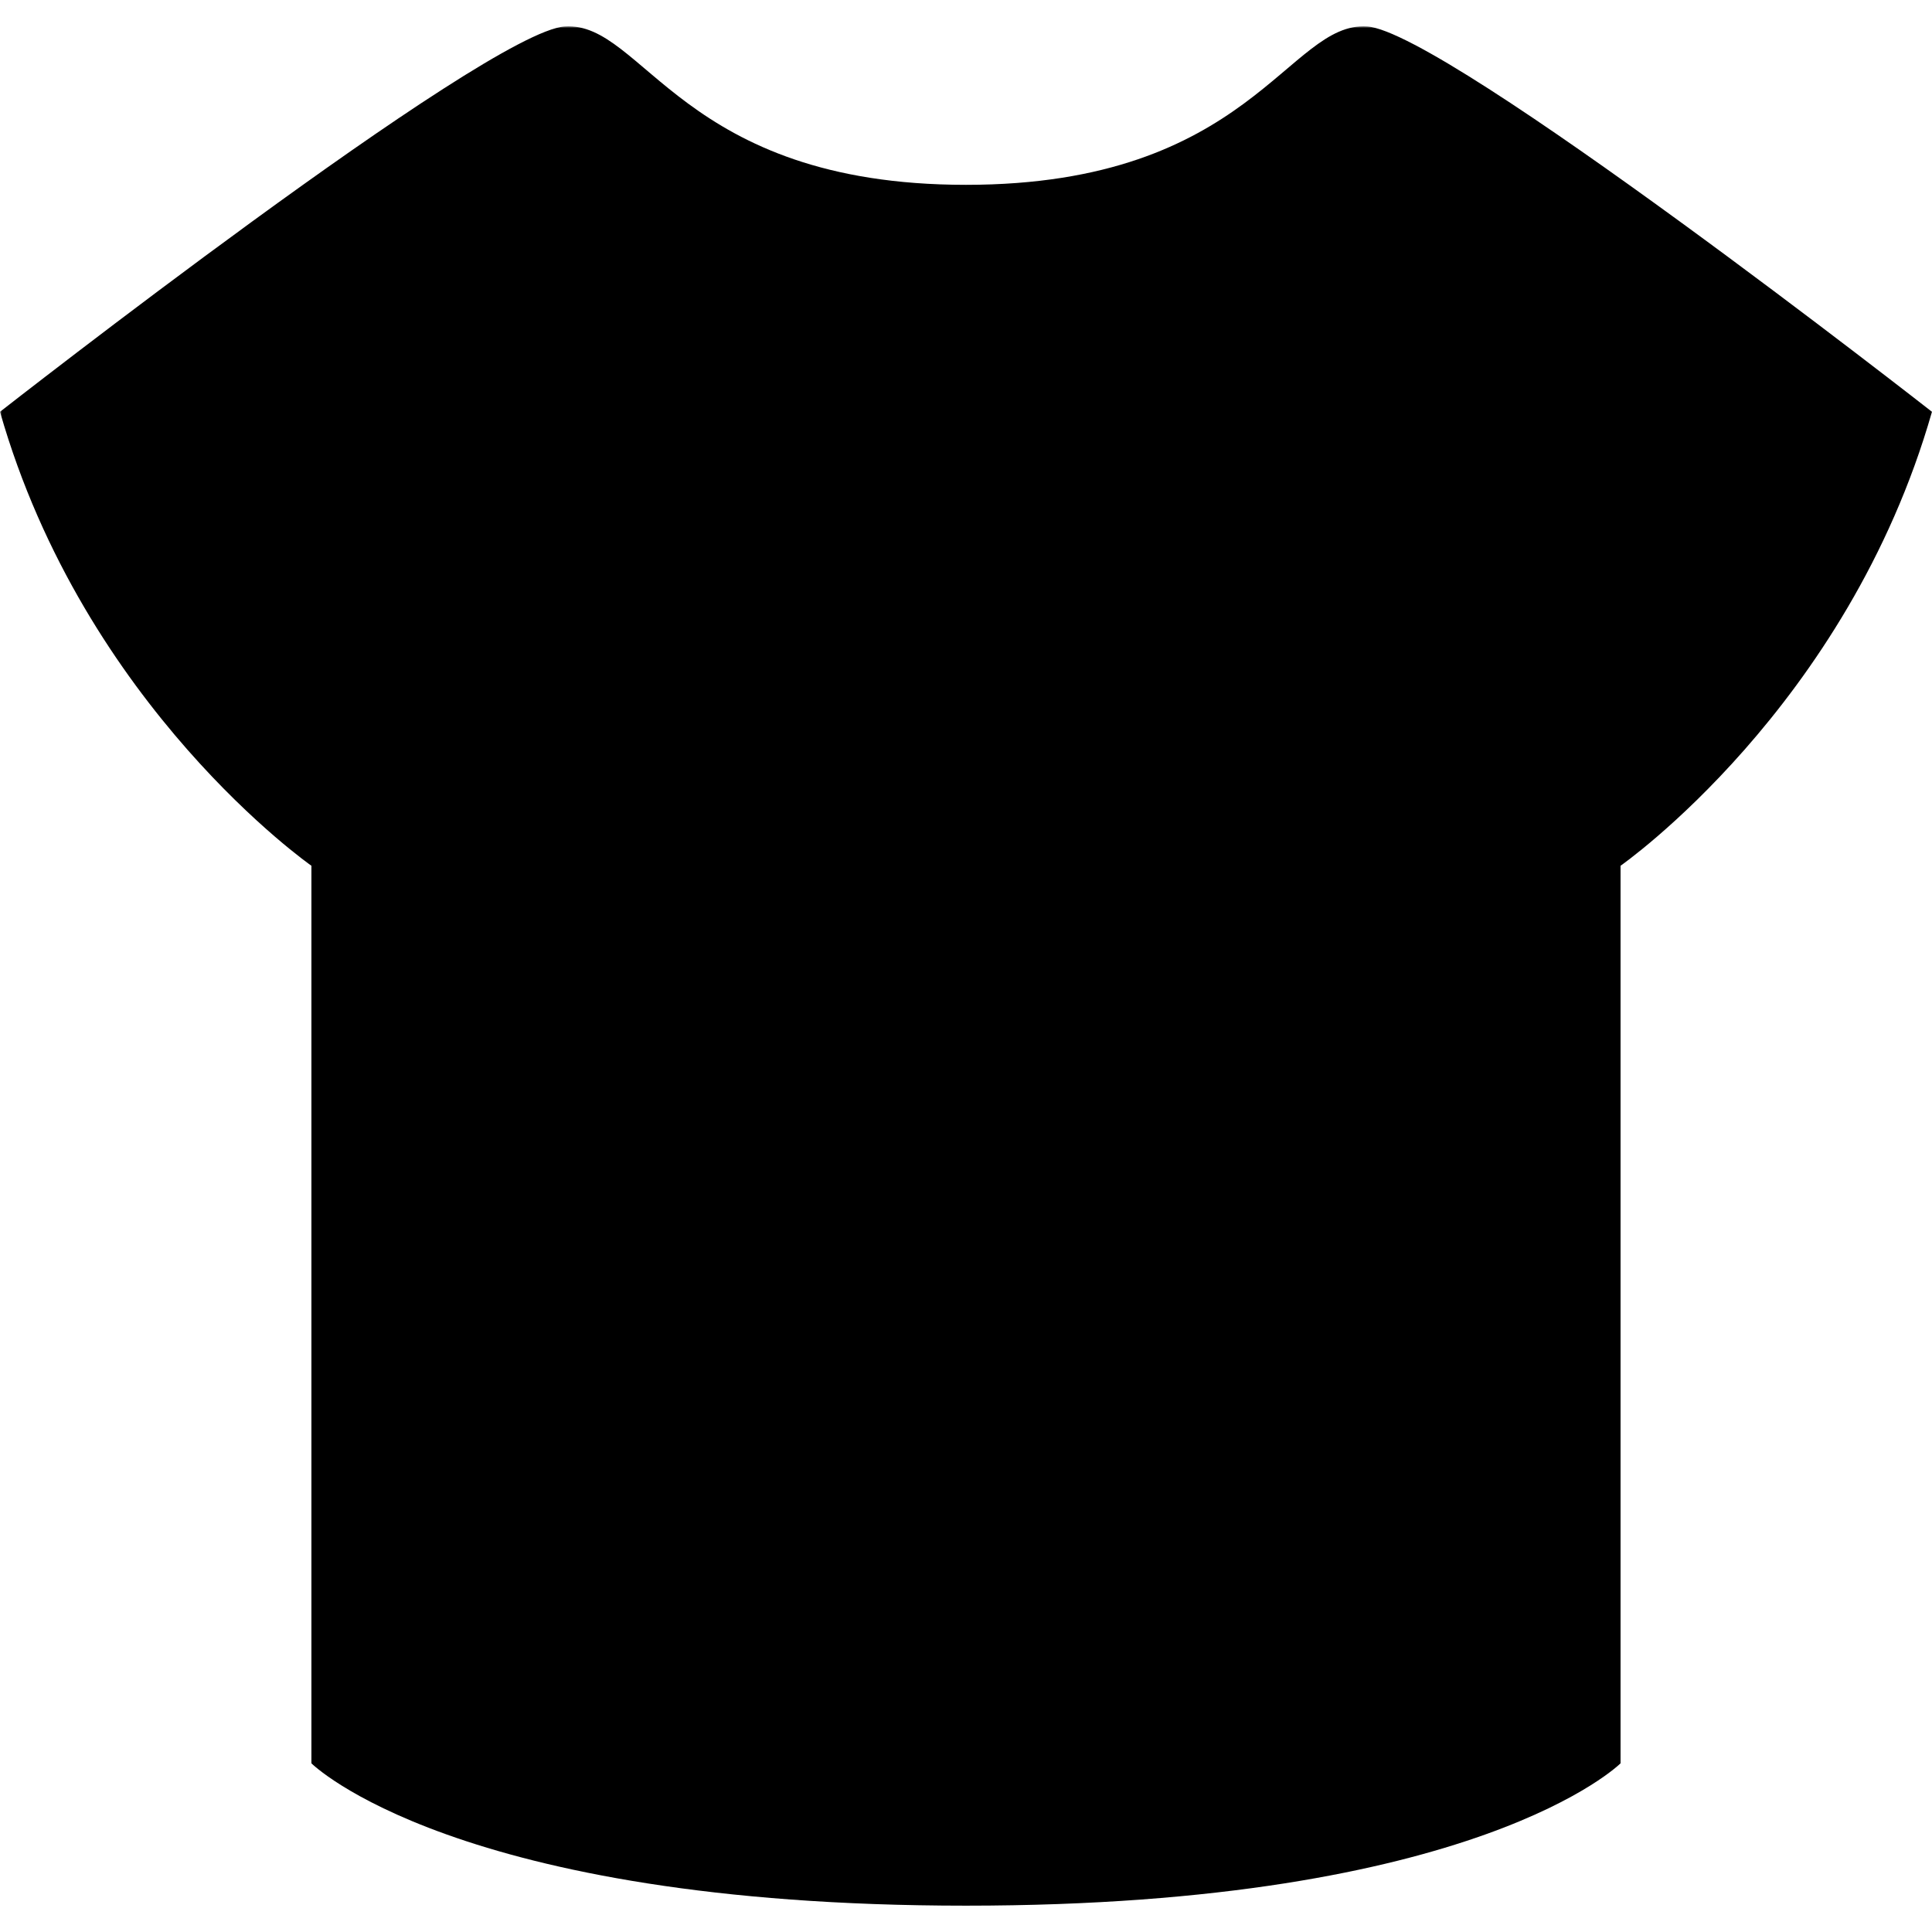 <svg fill="currentColor" xmlns="http://www.w3.org/2000/svg" viewBox="0 -6.805 499.17 499.17">
  <defs>
    <mask id="body-mask" fill="#000">
      <rect width="100%" height="100%" fill="#fff"/>
      <path d="M135.02 237.22c-8.49 0-18.23-.76-18.23-6.7 0-3.65 2.6-5.92 53.62-25.81 8.76-3.42 16.42-6.41 20.74-8.26.76-1.95 1.75-4.54 2.92-7.58 22.79-59.5 25.74-62.27 29.37-62.27 1.19 0 2.79.56 3.72 3.22 3.75 10.86 3.25 74.69-15.5 89.42-14.18 11.14-54.19 18-76.64 18z"/>
      <path d="M223.44 129.6c4.09 0 5.34 72.38-13.64 87.28-13.48 10.6-52.83 17.34-74.78 17.34-9.12 0-15.23-1.16-15.23-3.7 0-4.09 60.12-25.77 73.71-31.82 5.13-13 25.85-69.1 29.94-69.1m0-6c-4.56 0-7 4.09-9.88 9.88-2 3.9-4.35 9.25-7.33 16.38-5.27 12.63-11.1 27.86-15 37.93l-2.45 6.39c-4.42 1.85-11.5 4.61-19.49 7.73-11.33 4.42-24.18 9.42-34.4 13.77-5.68 2.42-9.92 4.36-13 5.94-3.65 1.89-8.18 4.24-8.18 8.9 0 2.48 1.15 6.9 8.86 8.65a58.05 58.05 0 0 0 12.37 1.05c22.4 0 63.23-6.63 78.49-18.62 11.19-8.79 15.6-31.37 17.33-48.77 1.76-17.79 1.39-37.53-.85-44-1.64-4.73-5.12-5.24-6.55-5.24m84.98 202.93c-13.93 0-44-4-50.42-13.13a55.91 55.91 0 0 1-7.34-13.41 55.76 55.76 0 0 1-7.35 13.43c-6.38 9.14-36.47 13.11-50.41 13.11a41.58 41.58 0 0 1-8.13-.63c-4.36-.9-5.28-3-5.28-4.67 0-3.15 3-4.64 17.17-11.18 8.76-4.05 19.66-9.08 26.75-13.82s11.61-17.5 15.16-27.72 5.94-17.11 11.08-17.11h2c5.14 0 7.5 6.82 11.09 17.15s7.94 22.9 15.09 27.68 18 9.75 26.76 13.8c14.21 6.55 17.21 8.05 17.21 11.2 0 4.65-6.44 5.3-13.41 5.3"/>
      <path d="M251.58 254.39c6.82 0 10.23 34.78 24.52 44.33s42.63 19.77 42.63 22.5c0 1.57-4.22 2.3-10.41 2.3-15.35 0-42.83-4.5-48-11.85-5.45-7.69-8.4-14.09-9.76-24.73-1.42 10.64-4.37 17-9.82 24.73-5.14 7.35-32.61 11.85-48 11.85-6.18 0-10.41-.73-10.41-2.3 0-2.73 28.29-13 42.58-22.5s17.76-44.33 24.58-44.33h2m0-6h-2c-5.78 0-8.62 5.87-9.56 7.8a108.6 108.6 0 0 0-4.35 11.33c-3.23 9.27-7.64 22-14 26.2-6.9 4.61-17.69 9.59-26.35 13.59-4.45 2.06-8.3 3.83-11.2 5.35-3.44 1.79-7.71 4-7.71 8.56 0 1.81.75 6.18 7.67 7.61a44.55 44.55 0 0 0 8.74.69 148.32 148.32 0 0 0 29.09-3.31c18.9-4.09 22.58-9.37 23.8-11.1a70.61 70.61 0 0 0 4.87-7.77 70.71 70.71 0 0 0 4.9 7.8c1.18 1.7 4.87 7 23.77 11.07a148.3 148.3 0 0 0 29.08 3.31 44.41 44.41 0 0 0 8.74-.69c6.93-1.43 7.67-5.8 7.67-7.61 0-4.54-4.28-6.77-7.71-8.57-2.92-1.52-6.78-3.3-11.24-5.36-8.67-4-19.44-9-26.36-13.57-6.31-4.21-10.71-16.9-13.92-26.17a112.17 112.17 0 0 0-4.36-11.35c-.93-1.93-3.78-7.81-9.56-7.81m56.91 173.83c-13.94 0-44.06-4-50.48-13.11a55.85 55.85 0 0 1-7.35-13.42 55.76 55.76 0 0 1-7.35 13.43c-6.41 9.14-36.53 13.1-50.47 13.1a42 42 0 0 1-8.09-.62c-4.34-.9-5.26-3-5.26-4.67 0-3.15 3-4.64 17.17-11.18 8.76-4.05 19.66-9.08 26.75-13.82s11.61-17.5 15.16-27.71 5.95-17.12 11.08-17.12h2c5.14 0 7.5 6.82 11.09 17.15s7.94 22.91 15.1 27.68 18 9.76 26.75 13.8c14.21 6.55 17.21 8.05 17.21 11.2 0 4.65-6.41 5.29-13.34 5.29"/>
      <path d="M251.58 350.1c6.82 0 10.23 34.78 24.52 44.33s42.63 19.77 42.63 22.5c0 1.56-4.19 2.29-10.34 2.29-15.35 0-42.89-4.51-48-11.84-5.45-7.69-8.4-14.09-9.76-24.73-1.42 10.64-4.37 17-9.82 24.73-5.14 7.33-32.68 11.84-48 11.84-6.15 0-10.35-.73-10.35-2.29 0-2.73 28.29-12.95 42.58-22.5s17.76-44.33 24.58-44.33h2m0-6h-2c-5.78 0-8.62 5.87-9.56 7.8a110.38 110.38 0 0 0-4.35 11.33c-3.23 9.28-7.64 22-14 26.2-6.9 4.61-17.69 9.6-26.35 13.6-4.45 2.05-8.3 3.83-11.2 5.34-3.44 1.8-7.71 4-7.71 8.56 0 1.81.75 6.18 7.65 7.61a45 45 0 0 0 8.7.68 148.93 148.93 0 0 0 29.11-3.31c18.92-4.09 22.61-9.35 23.83-11.08a72.37 72.37 0 0 0 4.88-7.78 70.83 70.83 0 0 0 4.9 7.81c1.19 1.7 4.89 7 23.81 11.05a148.85 148.85 0 0 0 29.11 3.31 45.07 45.07 0 0 0 8.7-.68c6.9-1.43 7.64-5.8 7.64-7.61 0-4.54-4.28-6.77-7.71-8.56-2.92-1.52-6.78-3.3-11.24-5.37-8.67-4-19.44-9-26.36-13.57-6.31-4.21-10.71-16.9-13.92-26.16a111.51 111.51 0 0 0-4.36-11.36c-.93-1.93-3.78-7.81-9.56-7.81m114.53-106.88c-22.45 0-62.46-6.84-76.64-18-18.75-14.73-19.25-78.56-15.5-89.42.92-2.66 2.53-3.22 3.72-3.22 3.63 0 6.58 2.77 29.37 62.27 1.16 3 2.16 5.64 2.91 7.58 4.32 1.85 12 4.84 20.74 8.26 51 19.89 53.63 22.16 53.63 25.81 0 5.94-9.75 6.7-18.23 6.7"/>
      <path d="M277.74 129.6c4.09 0 24.81 56.05 29.94 69.1 13.59 6.05 73.71 27.73 73.71 31.82 0 2.54-6.12 3.7-15.23 3.7-21.95 0-61.3-6.74-74.78-17.34-19-14.9-17.74-87.28-13.64-87.28m0-6c-1.43 0-4.92.51-6.55 5.24-2.24 6.46-2.62 26.2-.85 44 1.73 17.4 6.14 40 17.33 48.77 15.26 12 56.09 18.62 78.49 18.62a57.89 57.89 0 0 0 12.36-1.05c7.72-1.75 8.87-6.17 8.87-8.65 0-4.66-4.53-7-8.18-8.9-3-1.58-7.28-3.52-13-5.94-10.22-4.35-23.07-9.35-34.4-13.77-8-3.12-15.08-5.88-19.49-7.73l-2.41-6.41c-3.86-10.07-9.69-25.3-15-37.93-3-7.13-5.37-12.48-7.32-16.38-2.91-5.79-5.32-9.88-9.88-9.88"/>
    </mask>
  </defs>
  <g mask="url(#body-mask)">
    <path d="M499.16 99.59c-21.82 76.38-80.46 117.29-80.46 117.29v231.9s-36.83 36.78-169.12 36.78-169.12-36.78-169.12-36.78v-231.9S21.82 175.97 0 99.59C0 99.59 125.47 1.4 145.93.03s30 40.92 103.65 40.92S332.77-1.33 353.23.03s145.93 99.56 145.93 99.56"/>
  </g>
</svg>
